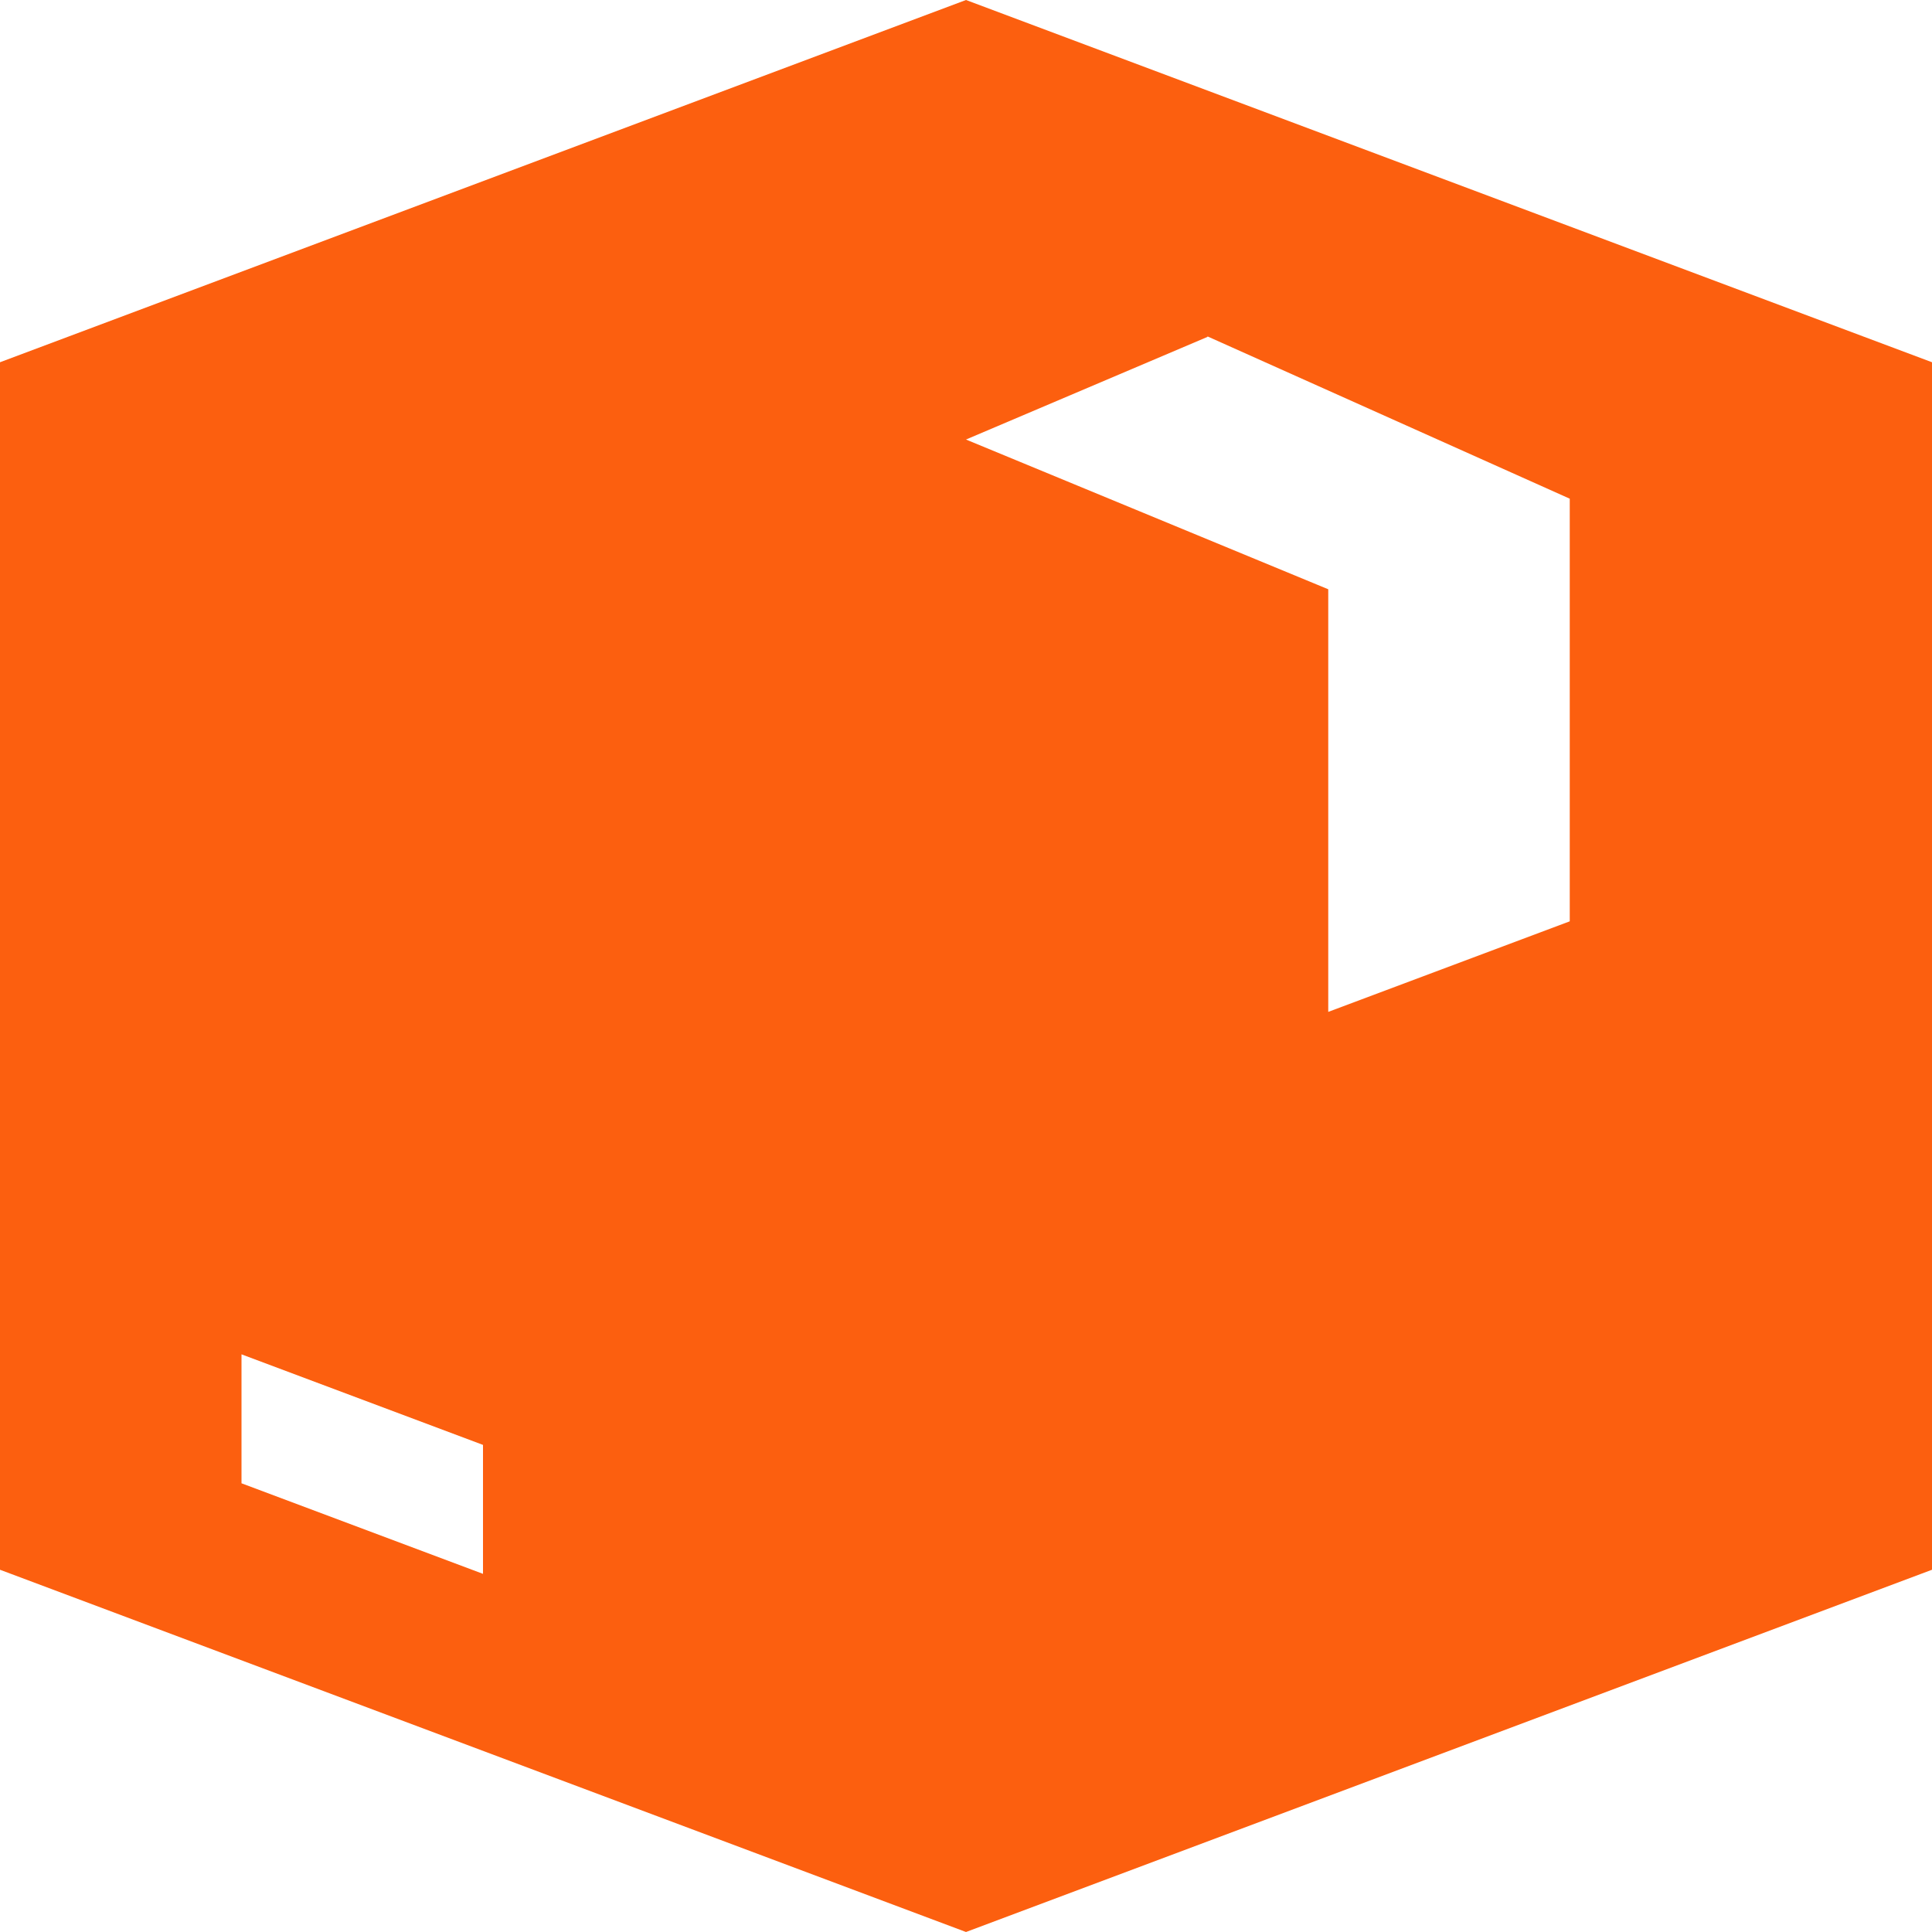 <svg width="24" height="24" viewBox="0 0 24 24" fill="none" xmlns="http://www.w3.org/2000/svg">
<path d="M12 0L0 4.5V19.5L12 24L24 19.5V4.5L12 0ZM15 4.179L19.5 6.195V11.445L16.5 12.57V7.32L12 5.46L15 4.185V4.179ZM3 16.824L6 17.949V19.551L3 18.426V16.824Z" fill="#FC5F0F"/>
</svg>
